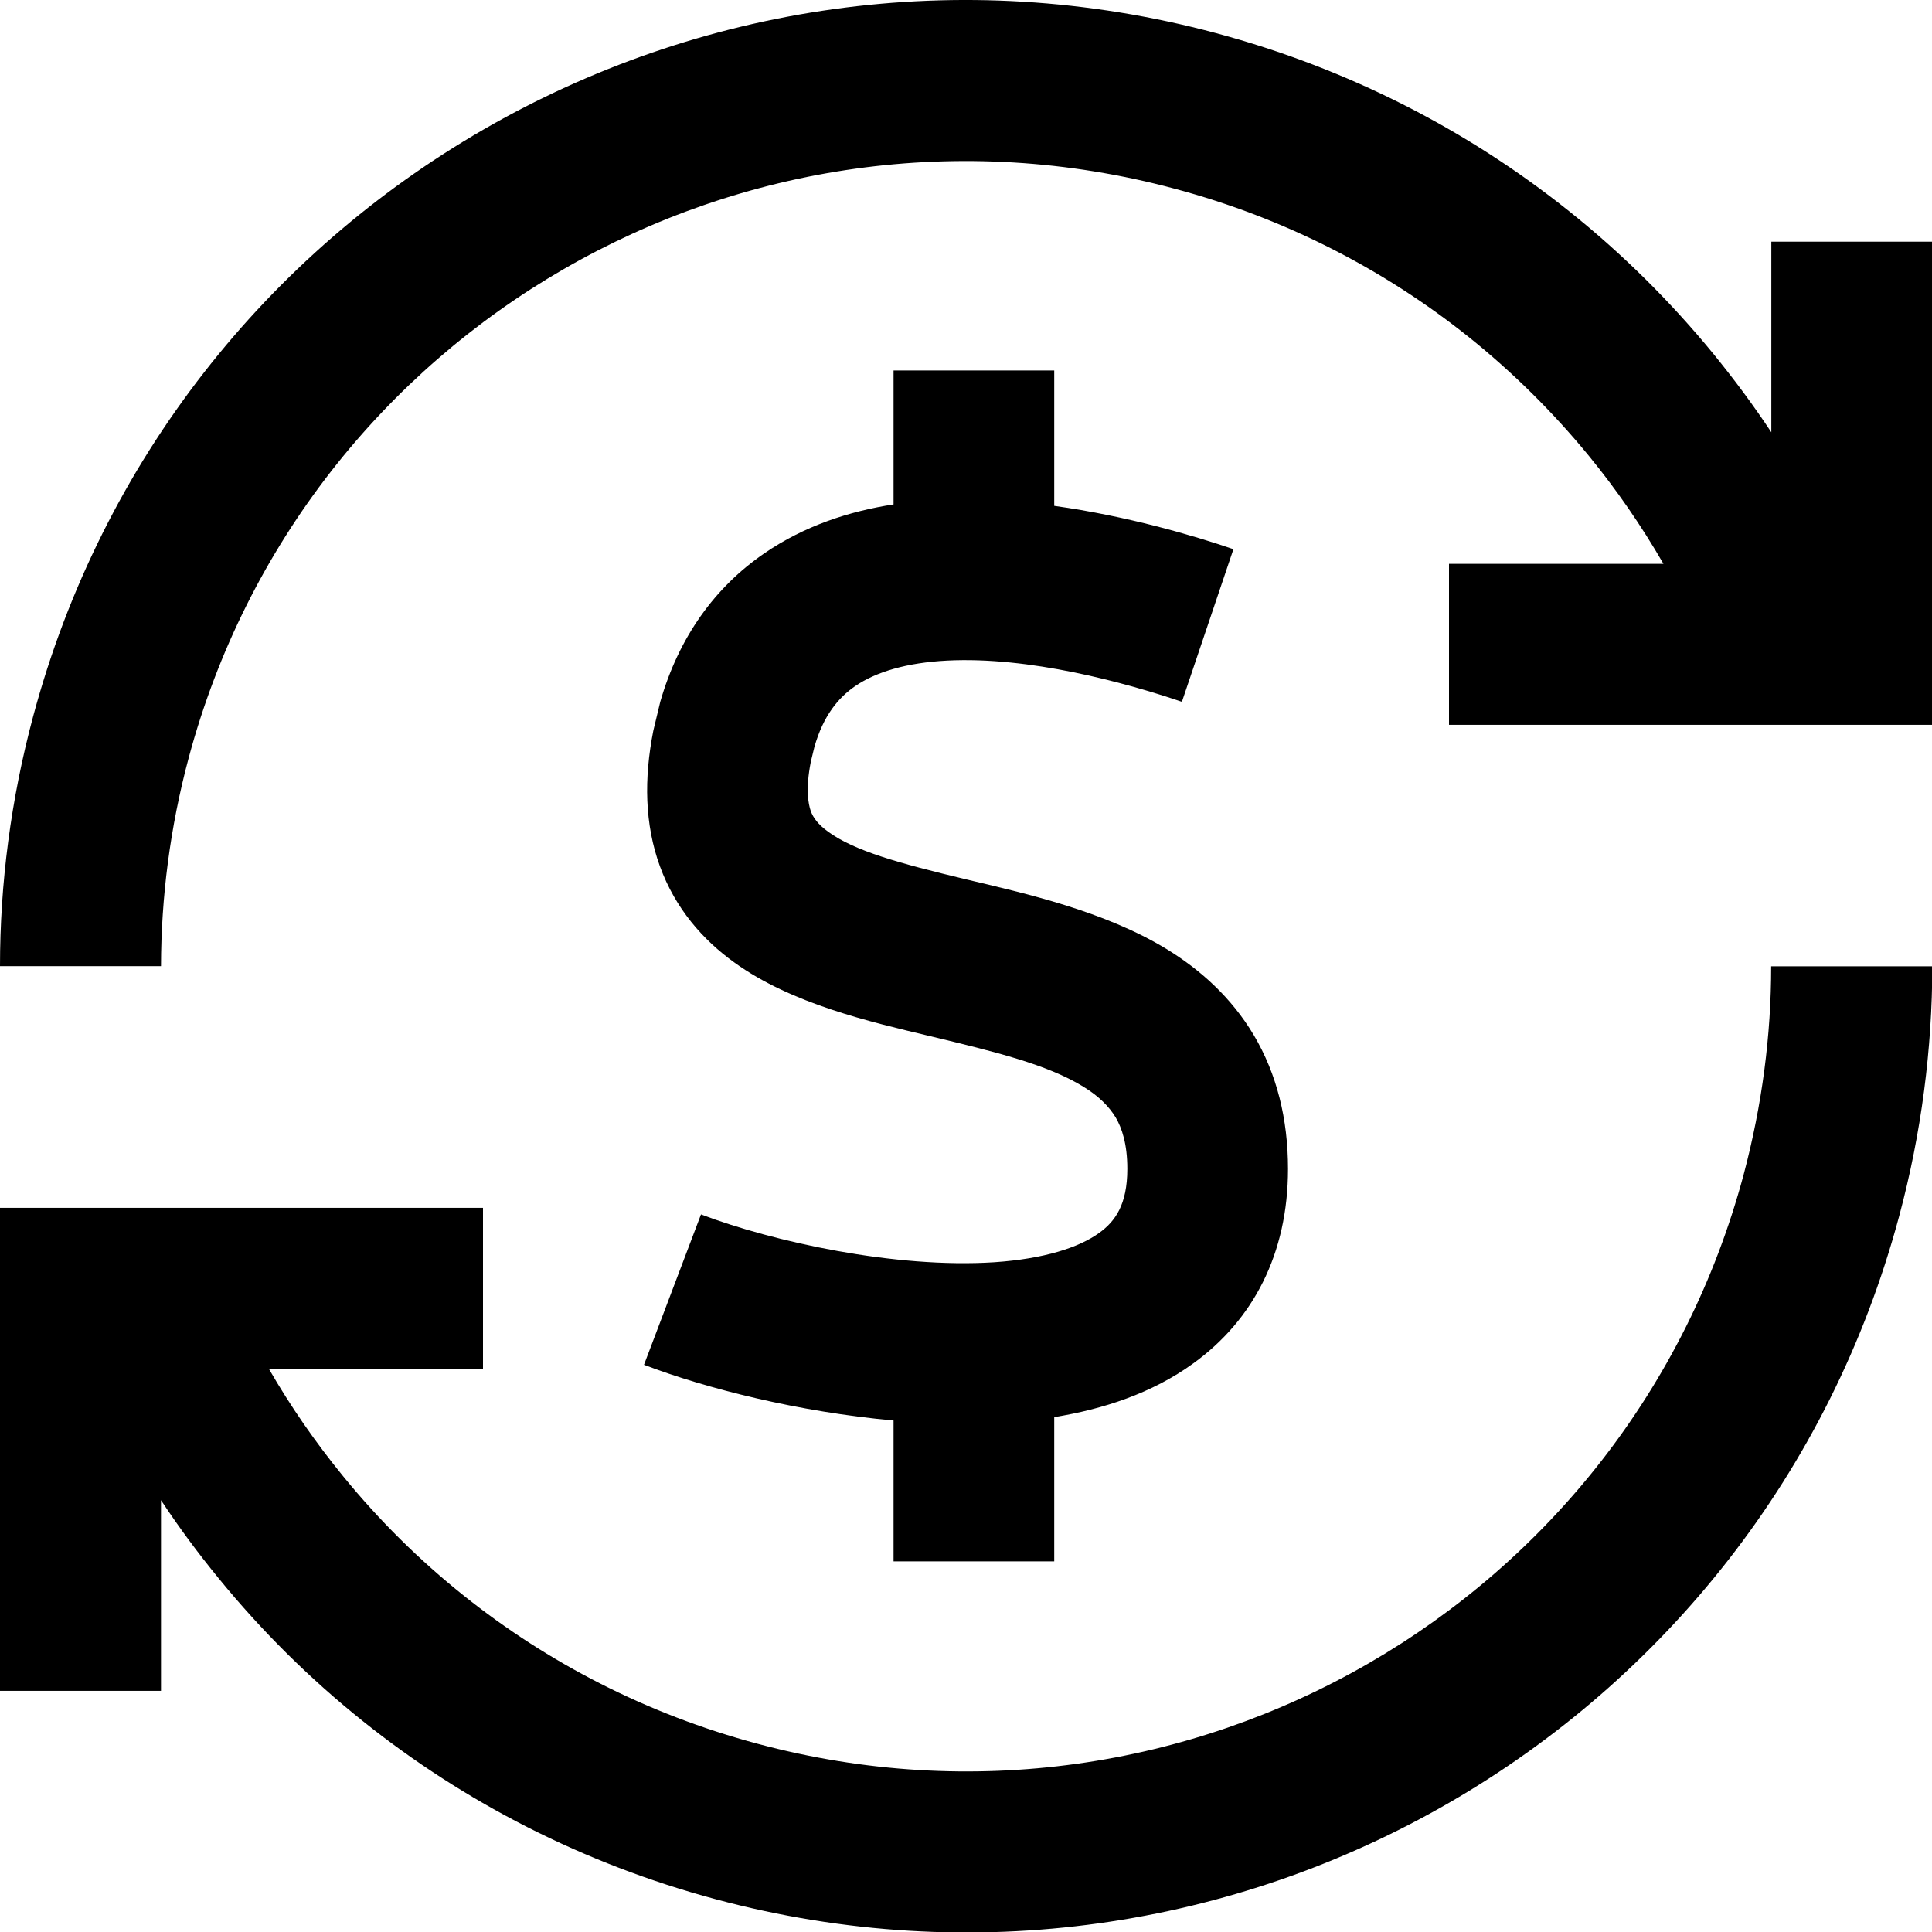<svg width="12" height="12" viewBox="0 0 12 12" xmlns="http://www.w3.org/2000/svg">
<path d="M7.296 1.172C4.628 0.457 1.887 2.04 1.172 4.707C1.056 5.14 1.001 5.574 1 6.001H0C0 5.489 0.067 4.967 0.206 4.449C1.064 1.248 4.354 -0.652 7.554 0.206C8.378 0.427 9.117 0.809 9.745 1.311C10.077 1.576 10.378 1.875 10.644 2.2C10.771 2.356 10.891 2.517 11.002 2.685V1.501L12.002 1.501V4.502H9V3.502H10.332C10.196 3.267 10.042 3.043 9.87 2.833C9.648 2.562 9.397 2.313 9.121 2.092C8.599 1.675 7.984 1.356 7.296 1.172Z"/>
<path d="M4.706 10.831C7.373 11.546 10.115 9.963 10.83 7.296C10.945 6.863 11.001 6.429 11.001 6.002H12.002C12.001 6.514 11.935 7.036 11.796 7.554C10.938 10.755 7.648 12.655 4.447 11.797C3.623 11.576 2.884 11.194 2.256 10.692C1.924 10.427 1.623 10.128 1.358 9.803C1.23 9.647 1.111 9.486 1 9.318L1 10.502H4.39068e-08L1.82414e-06 7.502H3V8.502H1.67C1.805 8.736 1.96 8.96 2.132 9.17C2.353 9.441 2.604 9.69 2.881 9.911C3.403 10.328 4.018 10.647 4.706 10.831Z"/>
<path d="M6.548 3.142C7 3.205 7.409 3.325 7.661 3.411L7.341 4.359C6.984 4.238 6.394 4.077 5.883 4.103C5.632 4.116 5.441 4.173 5.311 4.262C5.209 4.332 5.114 4.443 5.058 4.641L5.036 4.732C5.003 4.901 5.02 4.992 5.036 5.038C5.051 5.079 5.08 5.12 5.145 5.167C5.308 5.285 5.58 5.361 6.001 5.462C6.368 5.549 6.86 5.659 7.248 5.896C7.453 6.022 7.647 6.193 7.788 6.43C7.93 6.67 8 6.949 8 7.26C8 7.788 7.783 8.2 7.412 8.468C7.156 8.654 6.851 8.753 6.548 8.802V9.698H5.55V8.823C4.962 8.77 4.387 8.625 4 8.477L4.354 7.543C4.8 7.712 5.558 7.88 6.176 7.84C6.485 7.819 6.701 7.749 6.827 7.658C6.926 7.587 7.002 7.483 7.002 7.26C7.002 7.104 6.968 7.006 6.93 6.941C6.89 6.875 6.828 6.81 6.728 6.749C6.504 6.612 6.187 6.534 5.77 6.434C5.406 6.347 4.916 6.235 4.561 5.978C4.366 5.838 4.195 5.644 4.099 5.381C4.004 5.121 3.999 4.836 4.058 4.538L4.101 4.359C4.217 3.956 4.441 3.647 4.747 3.437C4.996 3.266 5.276 3.175 5.55 3.133V2.301H6.548V3.142Z"/>
</svg>
